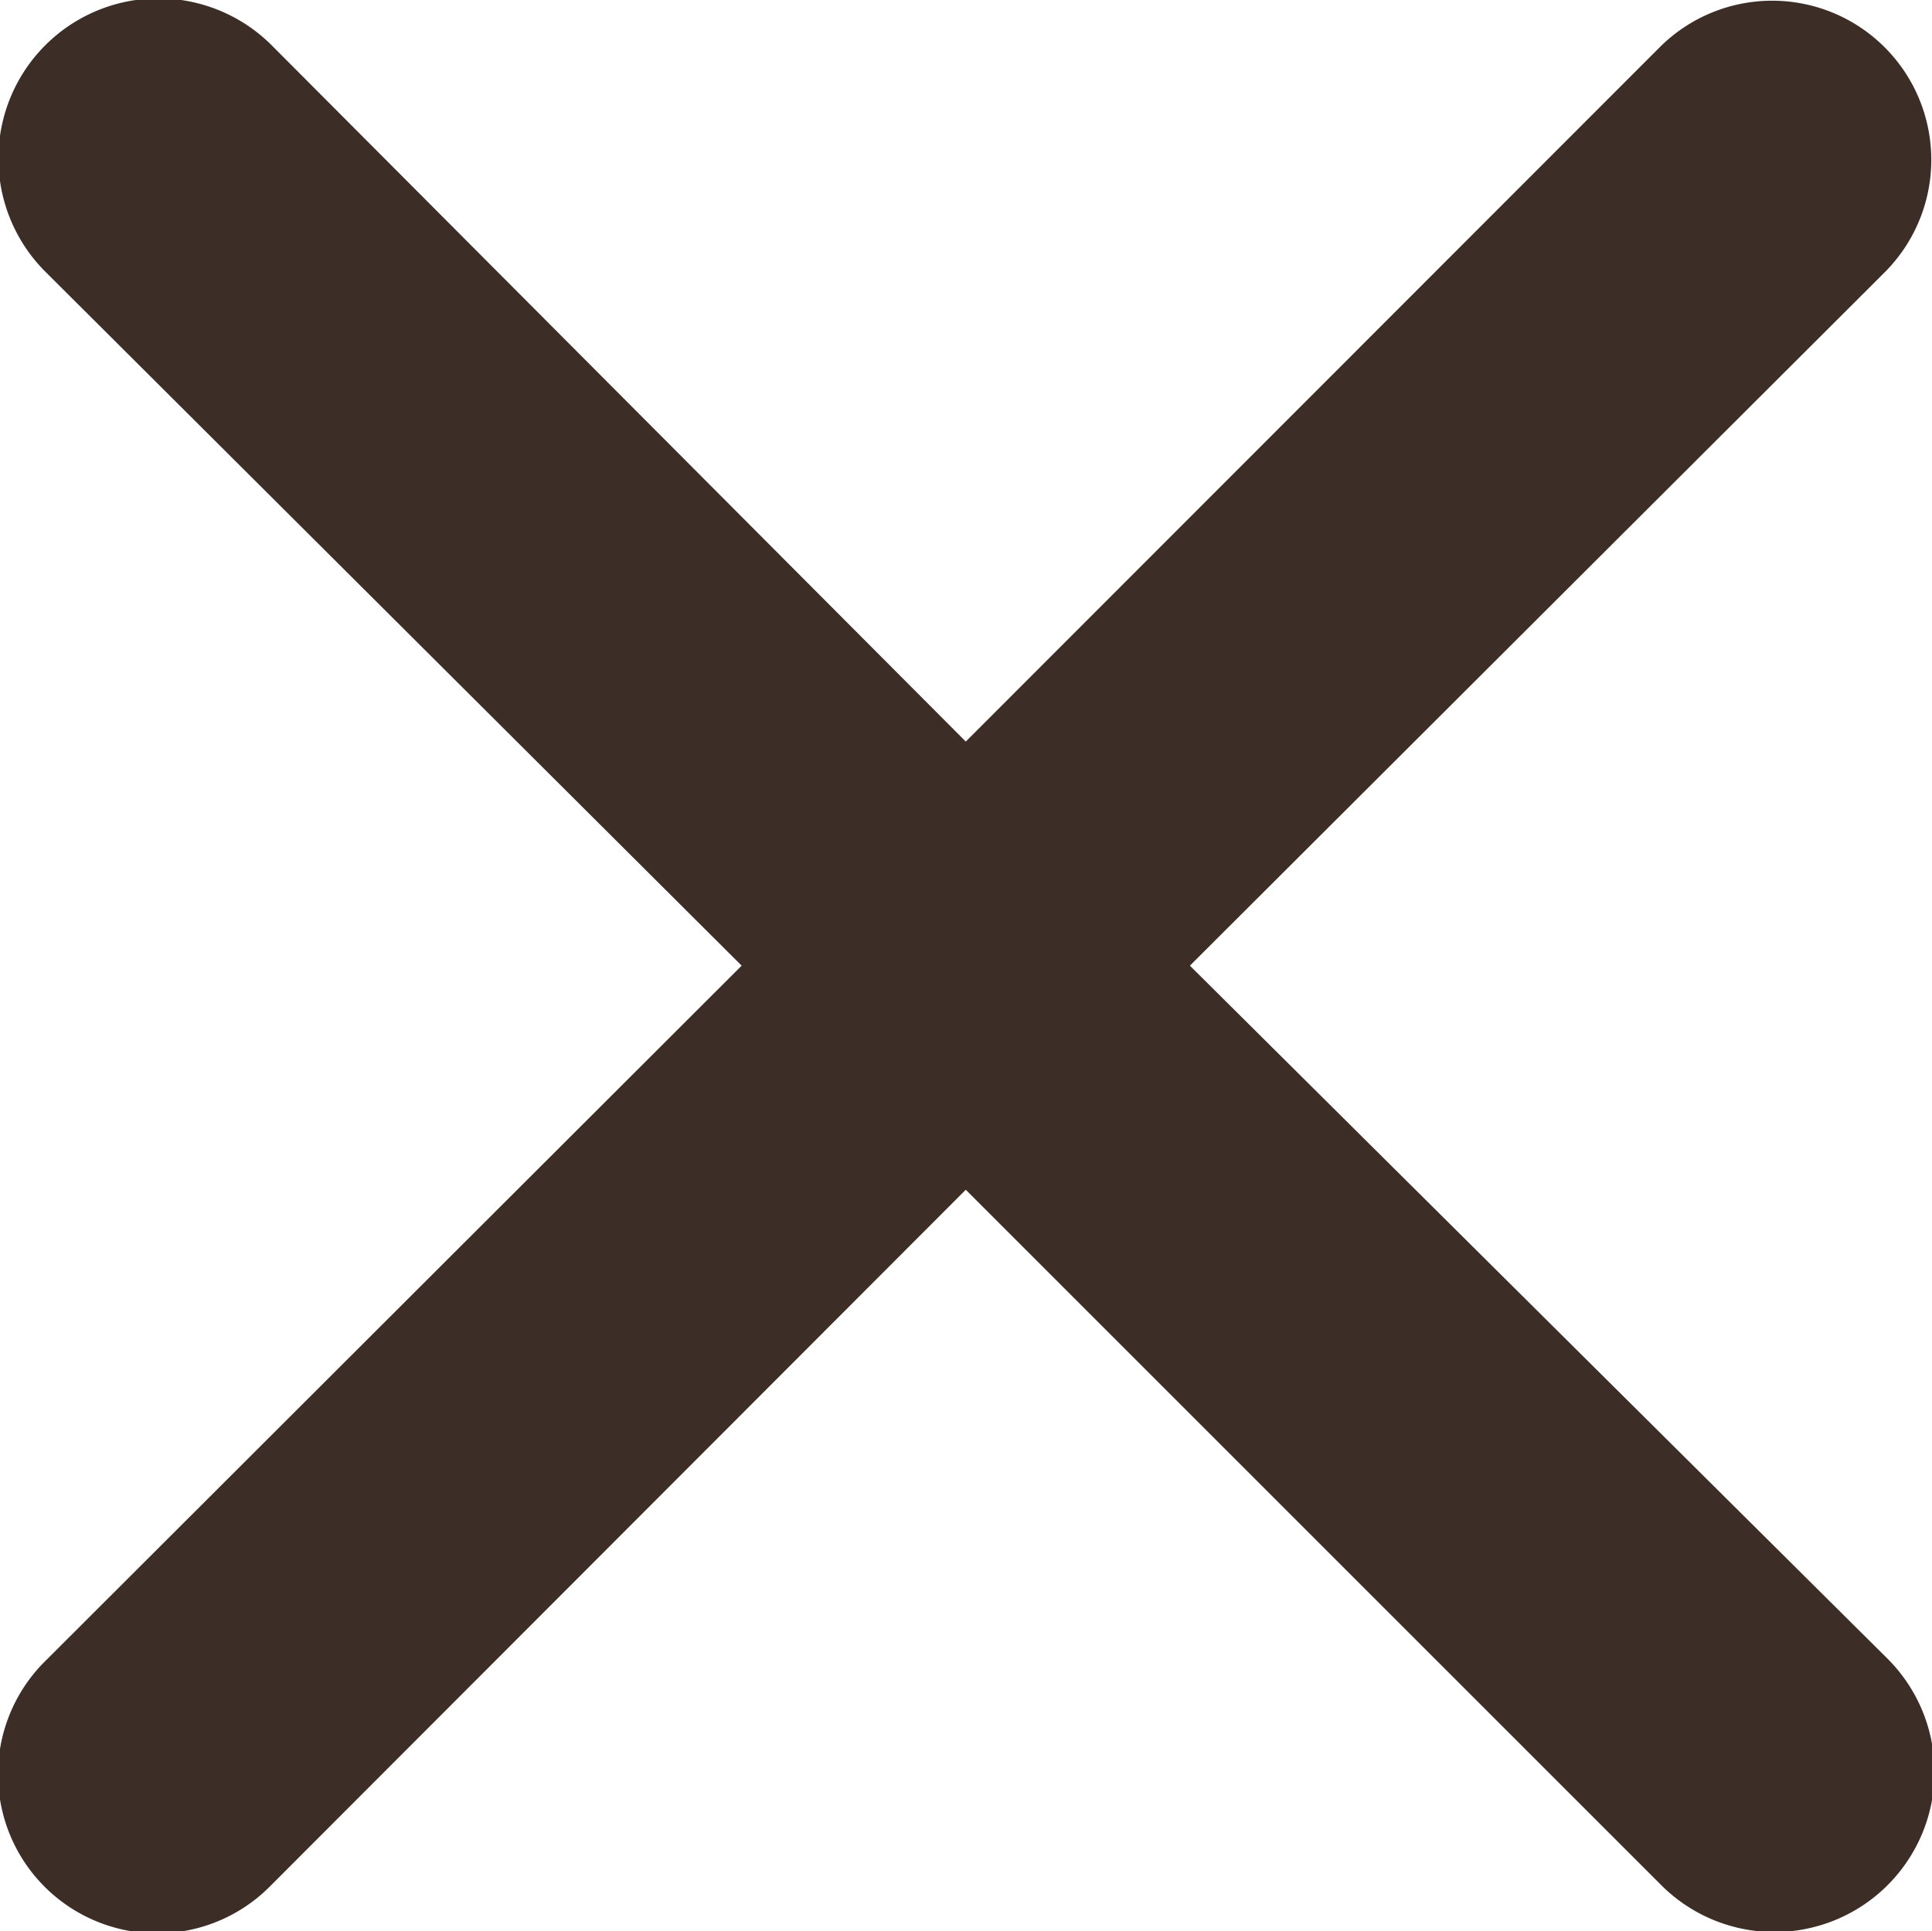 <svg xmlns="http://www.w3.org/2000/svg" viewBox="0 0 42.67 42.66"><defs><style>.cls-1{fill:#3c2e26;}</style></defs><g id="圖層_2" data-name="圖層 2"><g id="圖層_1-2" data-name="圖層 1"><path class="cls-1" d="M26.28,21.33,41.64,6a3.5,3.5,0,1,0-5-4.94L21.33,16.38,6,1A3.49,3.49,0,0,0,1,6L16.38,21.33,1,36.69a3.5,3.5,0,0,0,4.94,5L21.33,26.28,36.69,41.64a3.5,3.5,0,0,0,5-5Z"/></g></g></svg>